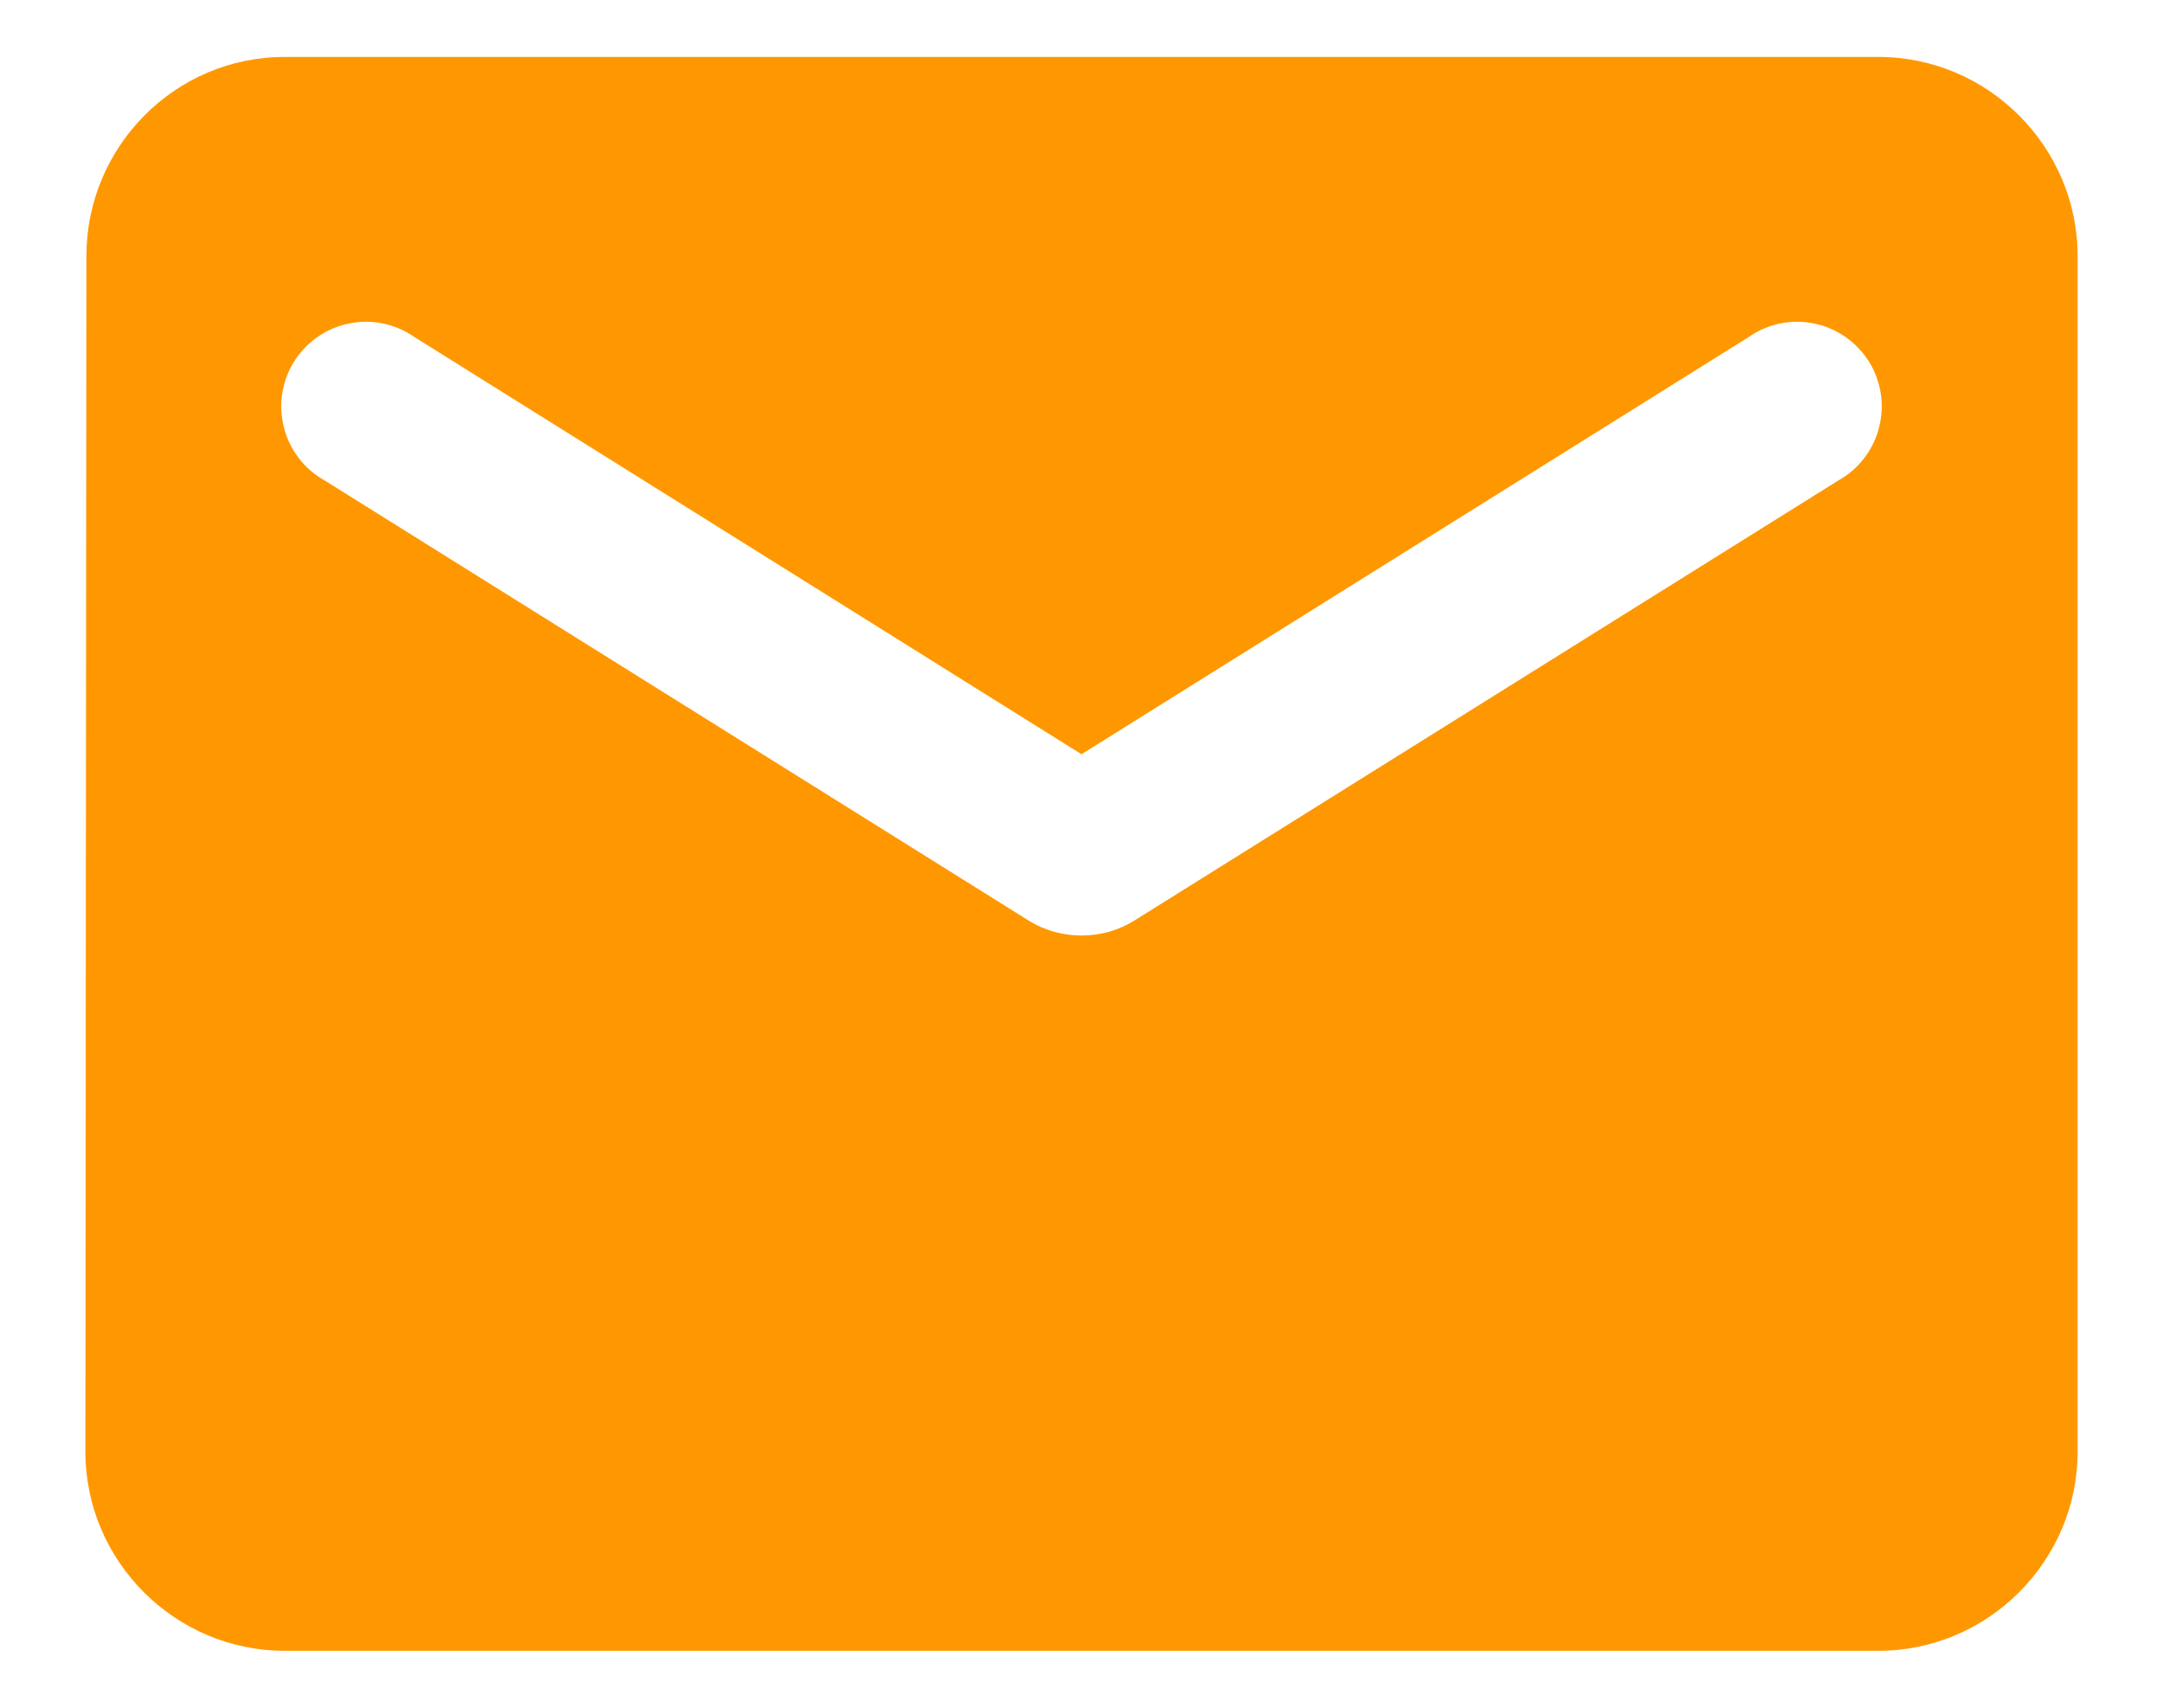 <svg width="19" height="15" viewBox="0 0 19 15" fill="none" xmlns="http://www.w3.org/2000/svg">
<path d="M16.5 0.5H2.5C1.538 0.5 0.759 1.288 0.759 2.25L0.75 12.75C0.75 13.713 1.538 14.5 2.5 14.5H16.5C17.462 14.5 18.25 13.713 18.25 12.75V2.25C18.25 1.288 17.462 0.5 16.5 0.5ZM16.15 4.219L9.964 8.086C9.684 8.261 9.316 8.261 9.036 8.086L2.85 4.219C2.762 4.17 2.685 4.103 2.624 4.023C2.563 3.943 2.518 3.852 2.494 3.754C2.469 3.657 2.464 3.555 2.479 3.456C2.495 3.357 2.53 3.261 2.583 3.176C2.637 3.091 2.707 3.017 2.789 2.96C2.872 2.902 2.965 2.862 3.064 2.842C3.162 2.821 3.264 2.821 3.363 2.841C3.461 2.862 3.555 2.901 3.638 2.959L9.5 6.625L15.363 2.959C15.445 2.901 15.539 2.862 15.637 2.841C15.736 2.821 15.838 2.821 15.936 2.842C16.035 2.862 16.128 2.902 16.211 2.96C16.293 3.017 16.363 3.091 16.417 3.176C16.47 3.261 16.505 3.357 16.521 3.456C16.536 3.555 16.531 3.657 16.506 3.754C16.482 3.852 16.437 3.943 16.376 4.023C16.315 4.103 16.238 4.17 16.15 4.219Z" fill="#FF9800"/>
</svg>
